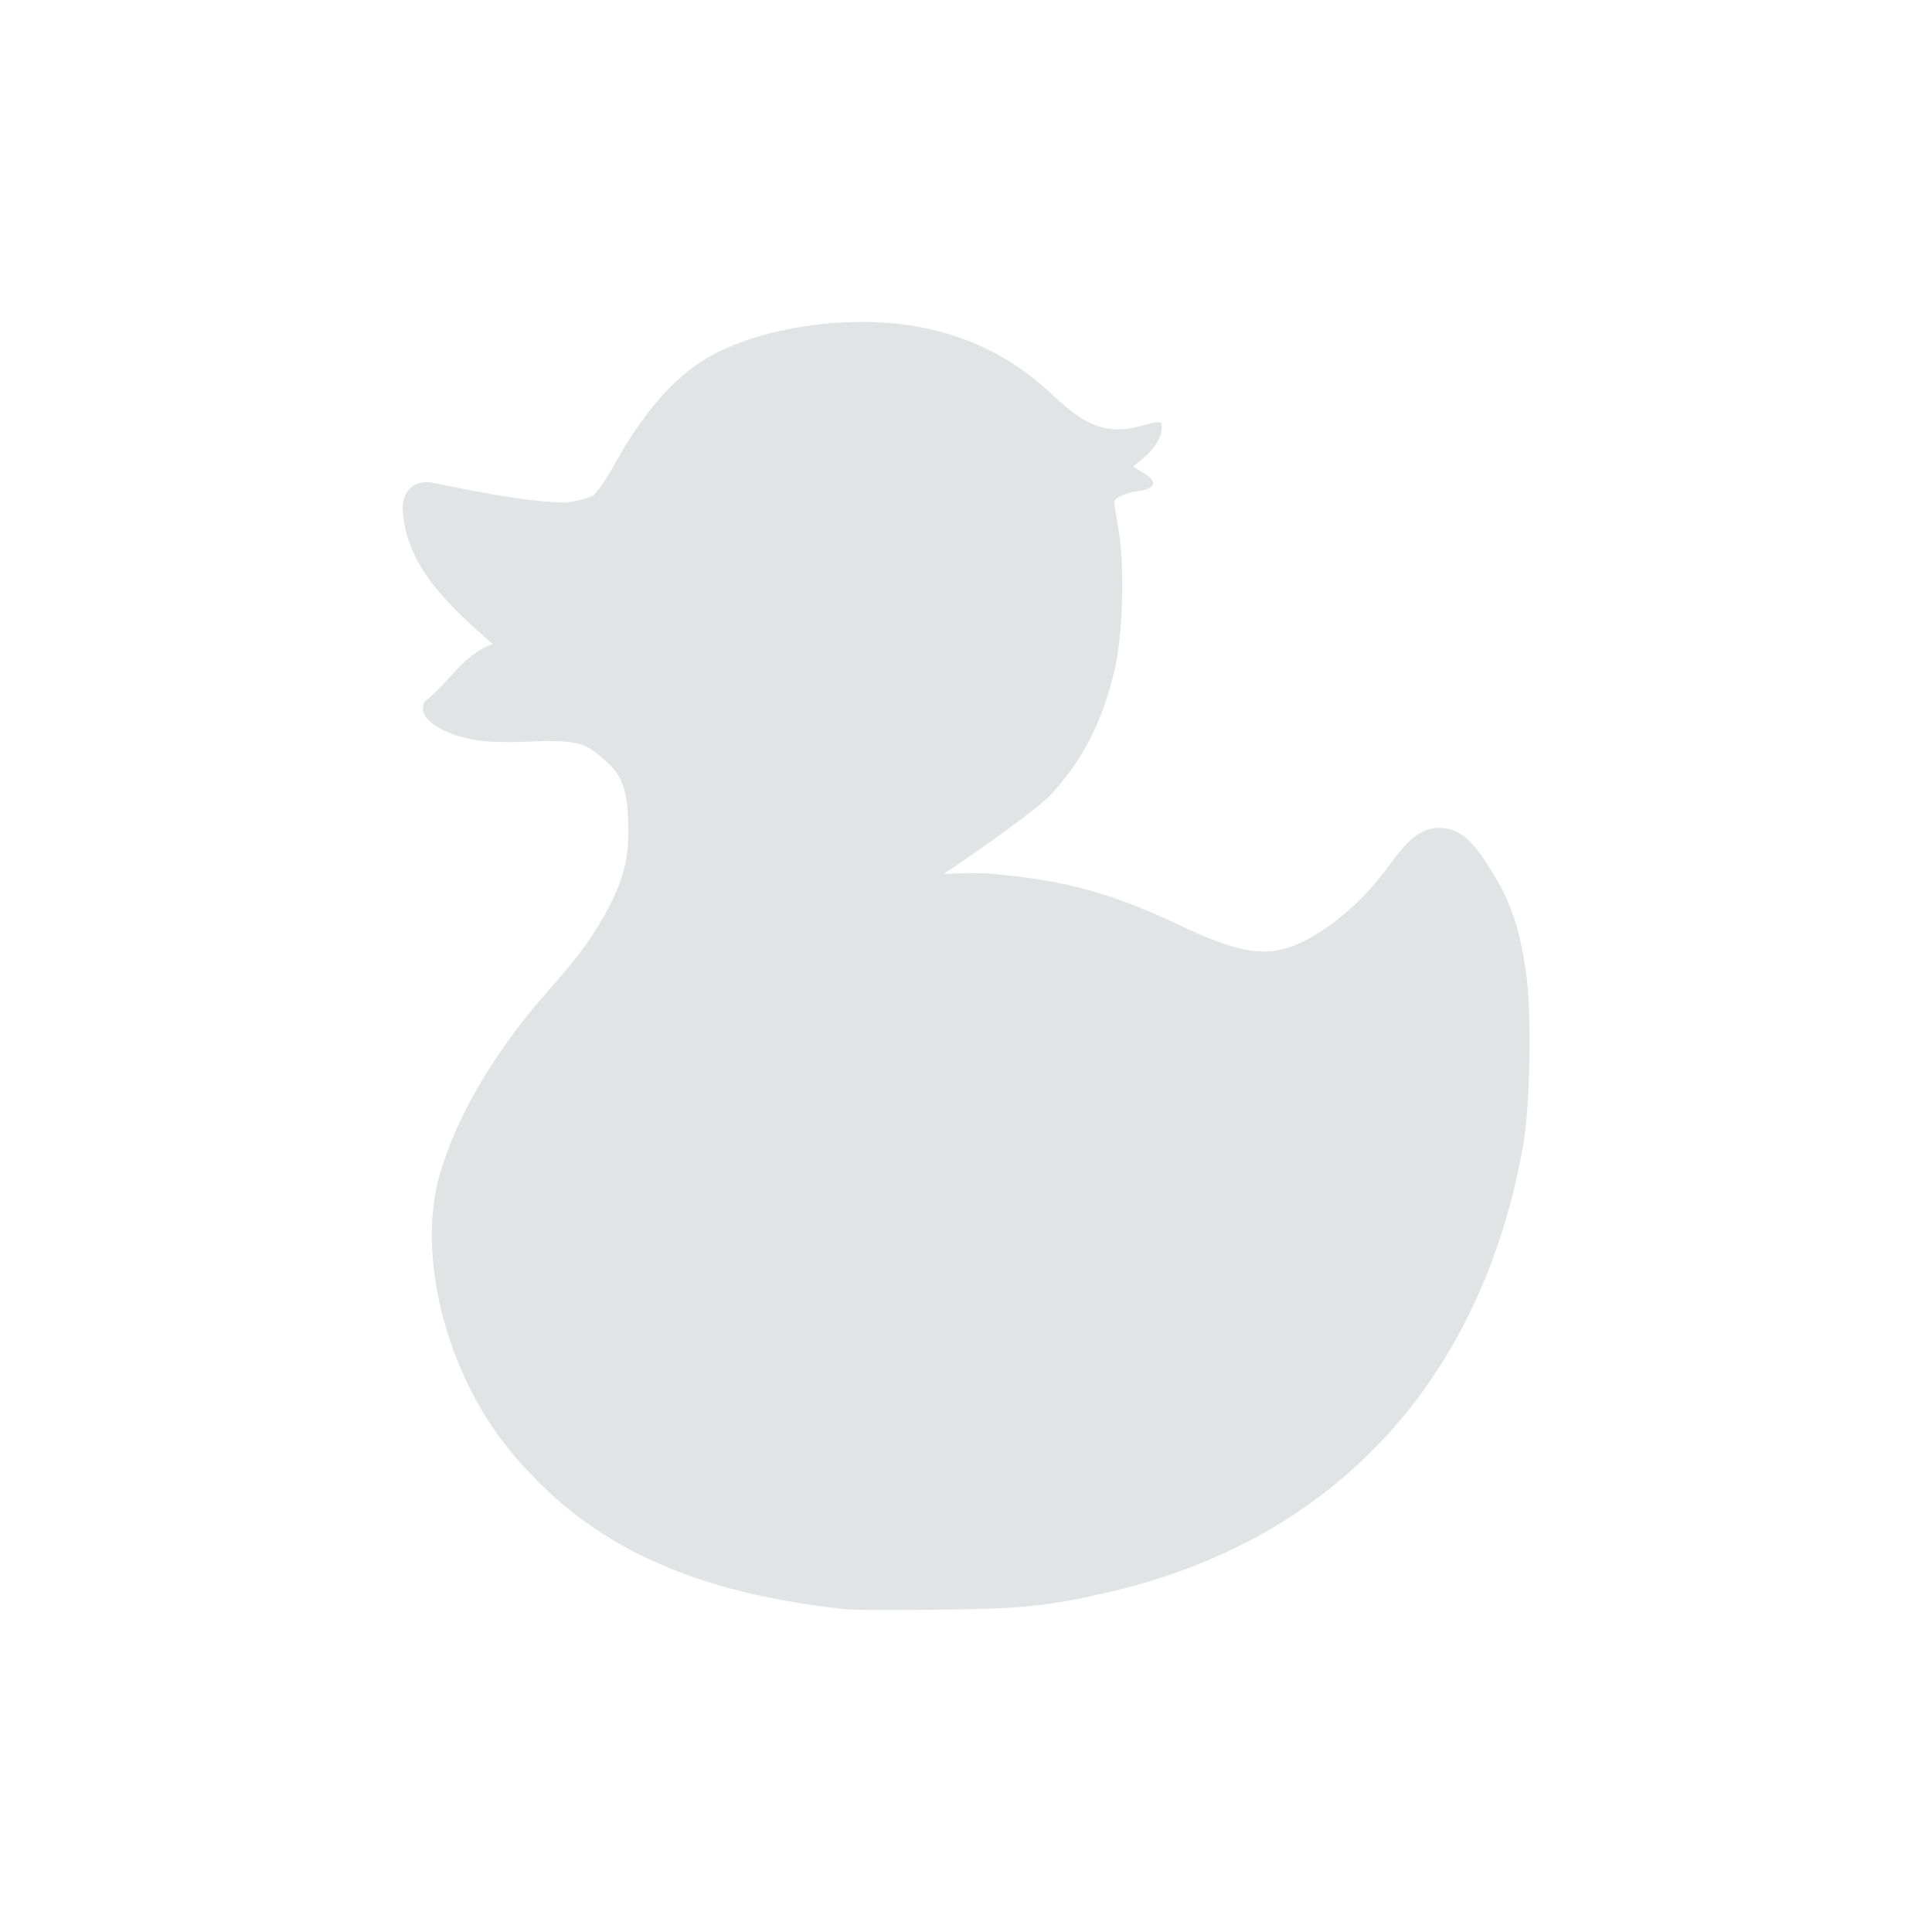 <svg xmlns="http://www.w3.org/2000/svg" width="24" height="24" version="1">
 <defs>
  <style id="current-color-scheme" type="text/css">
   .ColorScheme-Text { color:#E1E3E4; } .ColorScheme-Highlight { color:#4285f4; } .ColorScheme-NeutralText { color:#ff9800; } .ColorScheme-PositiveText { color:#4caf50; } .ColorScheme-NegativeText { color:#f44336; }
  </style>
 </defs>
 <path style="fill:currentColor" class="ColorScheme-Text" d="m10.529 19.993c-1.757-0.184-2.981-0.697-3.885-1.629-0.365-0.376-0.614-0.723-0.82-1.144-0.437-0.891-0.574-1.893-0.36-2.634 0.213-0.737 0.696-1.55 1.377-2.314 0.378-0.425 0.569-0.7 0.744-1.046 0.211-0.417 0.234-0.697 0.216-1.084-0.017-0.376-0.096-0.538-0.298-0.709-0.192-0.162-0.271-0.251-0.863-0.223-0.579 0.028-0.862-0.008-1.139-0.144-0.214-0.106-0.29-0.225-0.224-0.352 0.344-0.274 0.465-0.574 0.844-0.714-0.554-0.482-1.101-0.987-1.12-1.707 0.039-0.386 0.389-0.293 0.389-0.293 0.549 0.113 1.115 0.227 1.632 0.245 0.149-0.021 0.305-0.061 0.348-0.09 0.043-0.029 0.16-0.2 0.26-0.38 0.389-0.702 0.802-1.155 1.264-1.389 0.532-0.269 1.286-0.413 2.001-0.383 0.86 0.037 1.589 0.34 2.186 0.908 0.41 0.39 0.681 0.488 1.071 0.385 0.274-0.072 0.28-0.072 0.28 0.016 0 0.115-0.09 0.265-0.229 0.379l-0.128 0.105 0.129 0.078c0.177 0.107 0.156 0.194-0.055 0.225-0.176 0.026-0.307 0.085-0.307 0.139 0 0.019 0.025 0.183 0.056 0.364 0.076 0.444 0.049 1.305-0.054 1.73-0.159 0.659-0.4 1.123-0.812 1.563-0.32 0.297-1.226 0.907-1.31 0.961 0.04 0 0.386-0.021 0.618 0 0.849 0.077 1.441 0.223 2.294 0.629 0.806 0.383 1.148 0.424 1.594 0.192 0.285-0.148 0.692-0.464 0.996-0.883 0.26-0.358 0.415-0.51 0.657-0.51 0.237 0 0.407 0.159 0.586 0.439 0.254 0.395 0.392 0.678 0.491 1.367 0.07 0.492 0.051 1.648-0.037 2.139-0.521 2.933-2.356 4.908-5.157 5.551-0.756 0.174-1.06 0.205-2.108 0.216-0.543 0.006-1.05 0.004-1.127-0.004z"/>
</svg>
